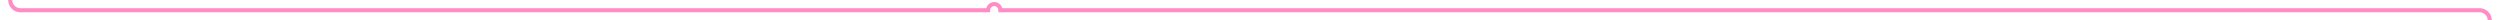 ﻿<?xml version="1.0" encoding="utf-8"?>
<svg version="1.1" xmlns:xlink="http://www.w3.org/1999/xlink" width="1222px" height="10px" preserveAspectRatio="xMinYMid meet" viewBox="1445 1266.4  1222 8" xmlns="http://www.w3.org/2000/svg">
  <path d="M 1432 1111  L 1445 1111  A 5 5 0 0 1 1450 1116 L 1450 1265.4  A 5 5 0 0 0 1455 1270.4 L 1928 1270.4  A 3 3 0 0 1 1931 1267.4 A 3 3 0 0 1 1934 1270.4 L 2657 1270.4  A 5 5 0 0 1 2662 1275.4 L 2662 1306  " stroke-width="2" stroke="#ff3399" fill="none" stroke-opacity="0.561" />
</svg>